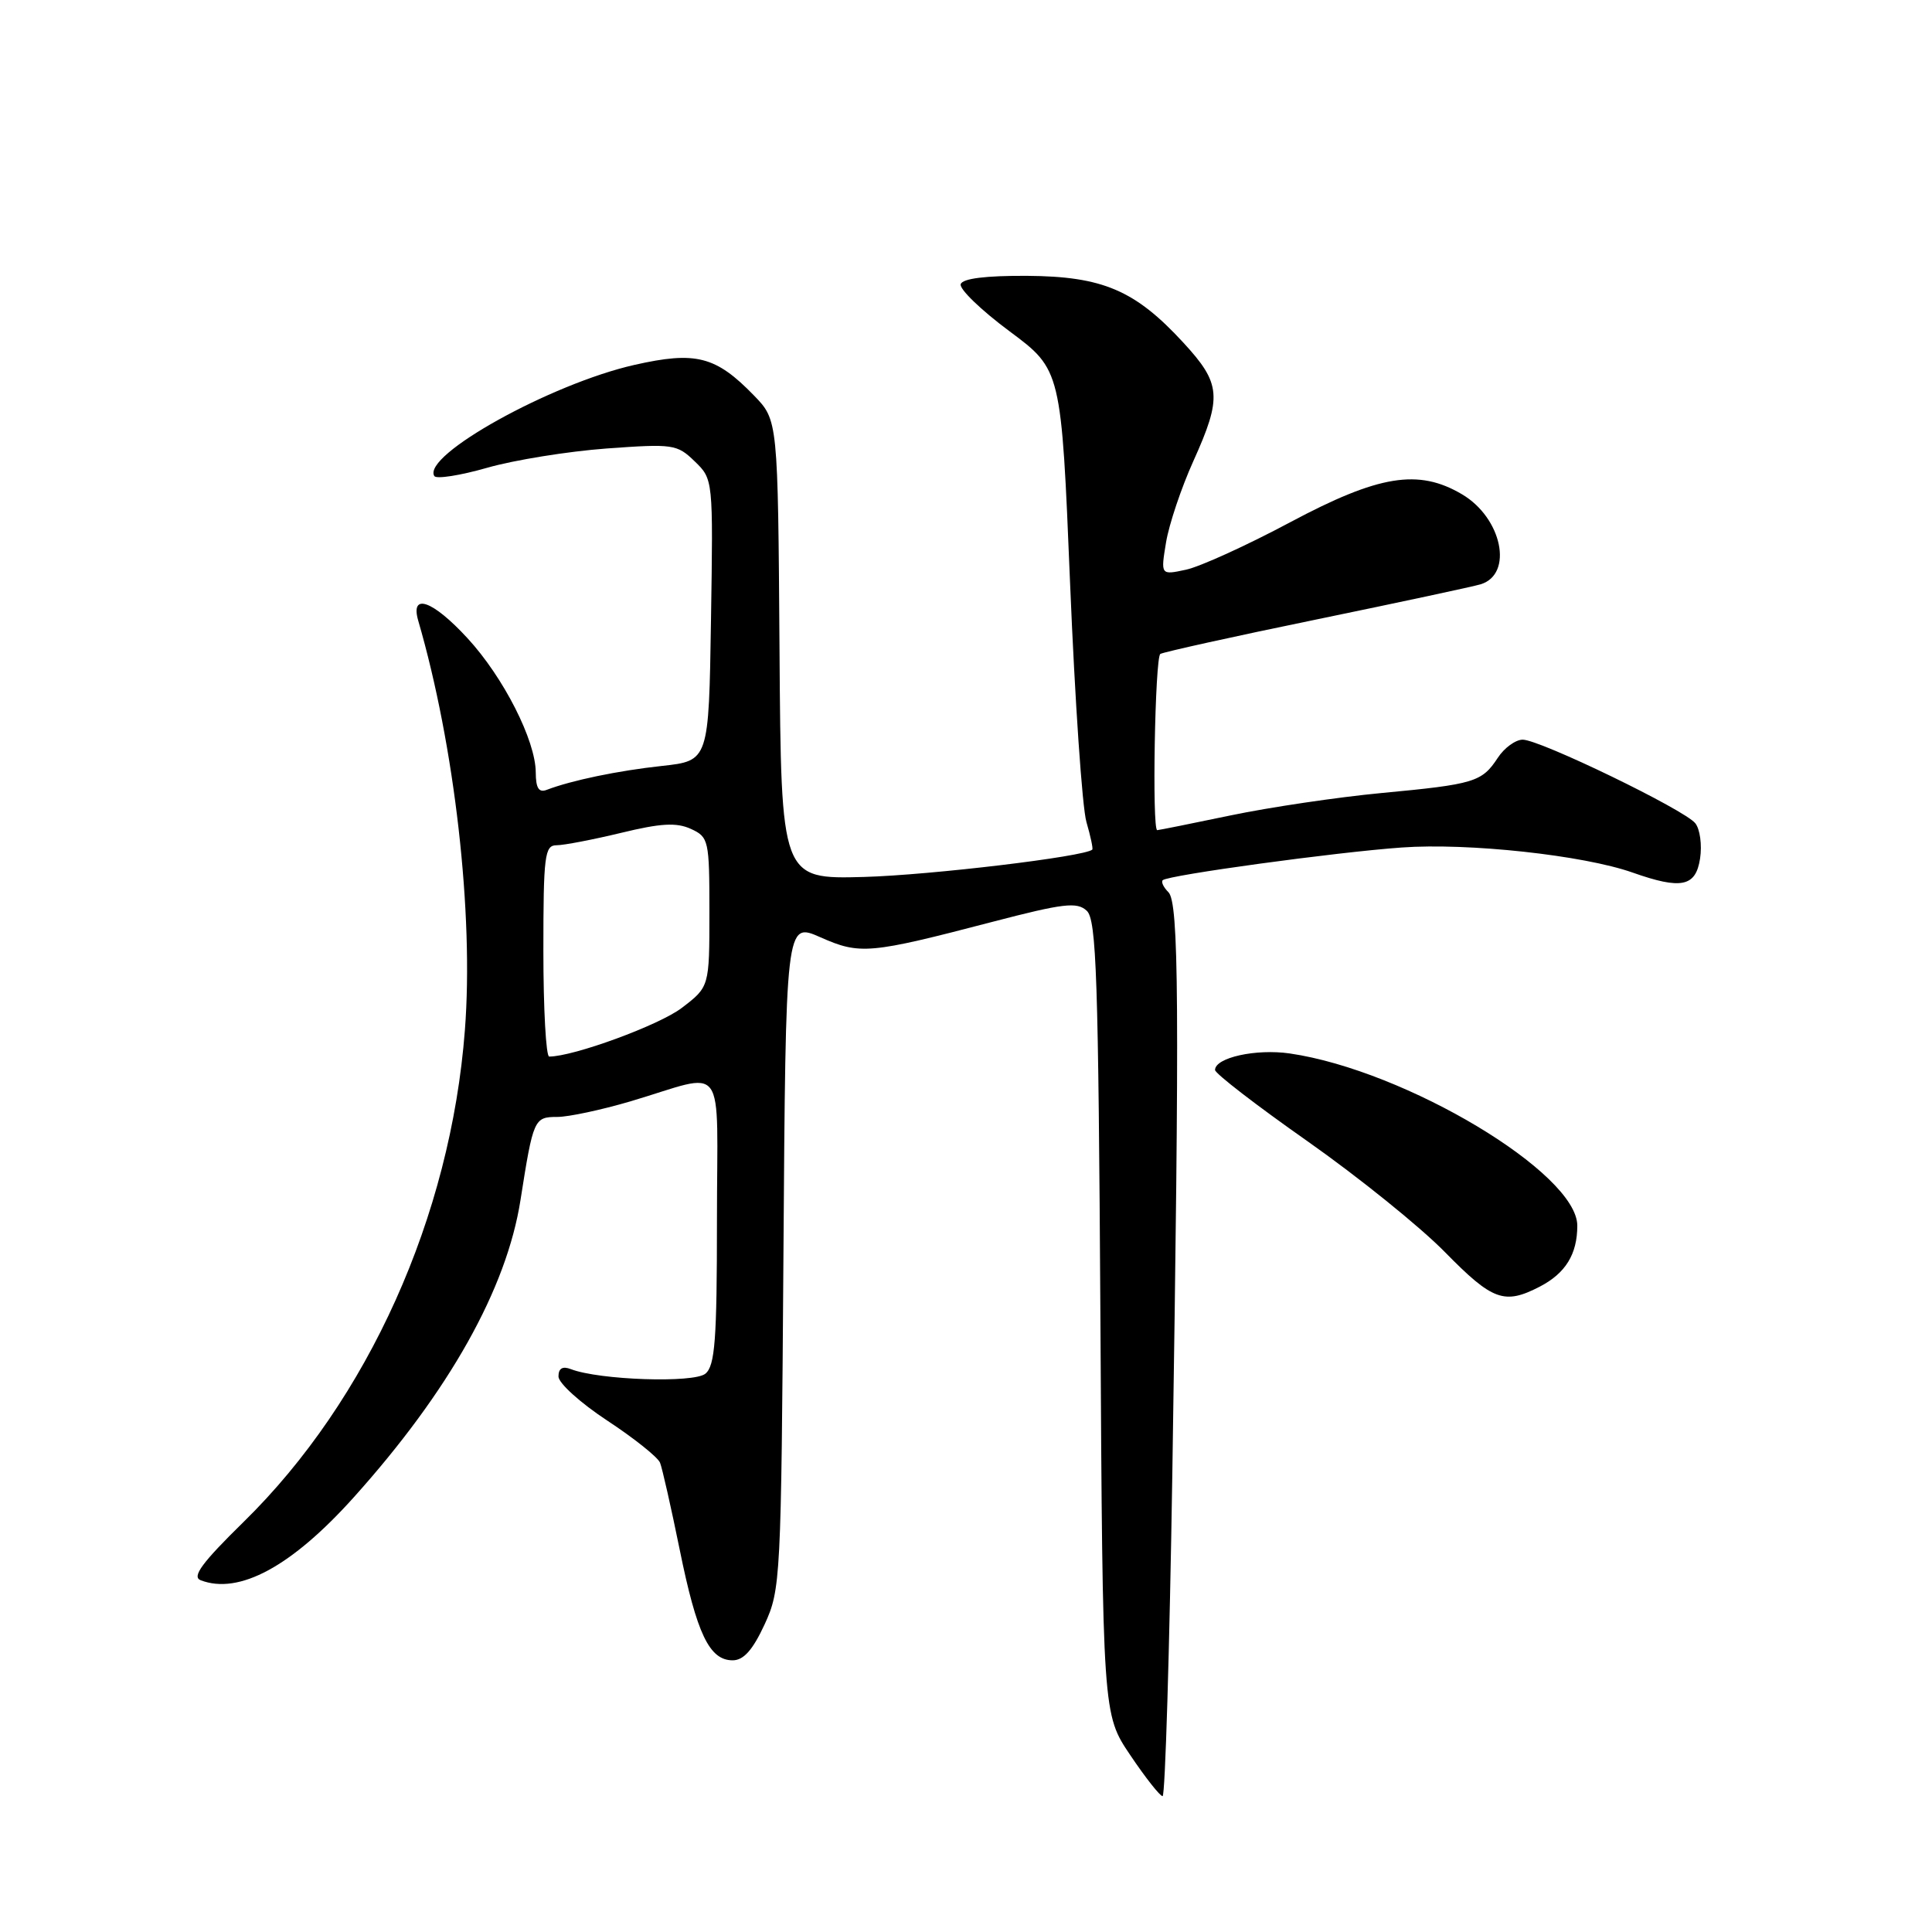 <?xml version="1.0" encoding="UTF-8" standalone="no"?>
<!DOCTYPE svg PUBLIC "-//W3C//DTD SVG 1.1//EN" "http://www.w3.org/Graphics/SVG/1.1/DTD/svg11.dtd" >
<svg xmlns="http://www.w3.org/2000/svg" xmlns:xlink="http://www.w3.org/1999/xlink" version="1.1" viewBox="0 0 256 256">
 <g >
 <path fill="currentColor"
d=" M 155.34 195.25 C 156.30 132.97 156.21 119.61 154.82 118.22 C 154.17 117.57 153.83 116.85 154.07 116.63 C 154.79 115.96 176.98 112.92 185.72 112.30 C 194.54 111.66 209.82 113.32 216.33 115.62 C 222.79 117.90 224.70 117.50 225.27 113.75 C 225.54 111.96 225.26 109.86 224.63 109.08 C 223.20 107.29 204.09 98.03 201.77 98.01 C 200.82 98.01 199.33 99.09 198.46 100.42 C 196.36 103.62 195.38 103.92 183.05 105.08 C 177.25 105.63 168.27 106.96 163.09 108.04 C 157.92 109.12 153.53 110.00 153.34 110.00 C 152.63 110.00 153.04 87.10 153.75 86.65 C 154.17 86.40 163.50 84.33 174.50 82.07 C 185.50 79.80 195.26 77.71 196.20 77.42 C 200.57 76.07 199.03 68.63 193.73 65.50 C 187.95 62.08 182.70 62.94 170.96 69.20 C 165.21 72.27 158.99 75.10 157.14 75.49 C 153.79 76.21 153.79 76.21 154.51 71.85 C 154.91 69.46 156.53 64.63 158.12 61.11 C 161.96 52.60 161.81 50.83 156.79 45.39 C 150.40 38.45 146.10 36.62 136.09 36.55 C 130.63 36.52 127.55 36.90 127.30 37.65 C 127.08 38.28 129.99 41.09 133.76 43.89 C 140.63 49.00 140.63 49.00 141.79 77.25 C 142.43 92.79 143.40 107.05 143.96 108.93 C 144.51 110.82 144.86 112.46 144.73 112.58 C 143.71 113.51 123.34 115.95 114.50 116.20 C 103.50 116.50 103.50 116.50 103.29 86.09 C 103.08 55.68 103.08 55.68 99.91 52.41 C 94.85 47.19 92.20 46.51 84.07 48.35 C 72.99 50.85 55.87 60.36 57.55 63.08 C 57.81 63.50 60.97 63.01 64.56 61.98 C 68.16 60.95 75.26 59.81 80.35 59.43 C 89.19 58.79 89.71 58.86 92.05 61.13 C 94.50 63.50 94.50 63.50 94.21 82.16 C 93.92 100.81 93.92 100.81 87.71 101.49 C 81.89 102.12 75.74 103.40 72.44 104.66 C 71.40 105.06 71.00 104.43 70.99 102.36 C 70.98 98.12 66.71 89.73 61.94 84.56 C 57.33 79.55 54.33 78.49 55.42 82.25 C 60.25 98.84 62.79 121.09 61.60 136.50 C 59.71 161.20 48.78 185.48 32.30 201.64 C 26.75 207.08 25.39 208.93 26.59 209.39 C 31.67 211.34 38.63 207.58 46.86 198.42 C 59.53 184.32 67.13 170.77 68.97 159.00 C 70.66 148.25 70.77 148.00 73.84 148.00 C 75.33 148.00 79.68 147.07 83.52 145.94 C 96.53 142.09 95.00 139.99 95.00 161.76 C 95.00 177.57 94.74 180.97 93.47 182.02 C 91.94 183.29 79.42 182.87 75.65 181.42 C 74.54 180.99 74.00 181.31 74.00 182.39 C 74.00 183.27 76.91 185.90 80.47 188.24 C 84.03 190.58 87.17 193.09 87.46 193.82 C 87.75 194.54 88.92 199.72 90.06 205.32 C 92.33 216.50 94.00 220.00 97.08 220.00 C 98.53 220.00 99.74 218.64 101.31 215.25 C 103.44 210.62 103.51 209.36 103.81 166.33 C 104.11 122.16 104.11 122.16 108.70 124.19 C 113.96 126.52 115.18 126.41 131.50 122.15 C 140.94 119.69 142.71 119.48 144.00 120.68 C 145.29 121.87 145.54 129.46 145.81 174.61 C 146.11 227.15 146.11 227.15 149.77 232.57 C 151.78 235.56 153.71 238.00 154.05 238.00 C 154.39 238.00 154.97 218.76 155.34 195.25 Z  M 204.02 170.49 C 207.44 168.72 209.00 166.19 209.00 162.41 C 209.00 155.45 186.26 141.83 170.91 139.59 C 166.42 138.94 161.00 140.14 161.00 141.78 C 161.00 142.24 166.51 146.49 173.25 151.22 C 179.99 155.96 188.19 162.57 191.47 165.92 C 197.78 172.35 199.33 172.91 204.02 170.49 Z  M 72.00 126.00 C 72.00 113.33 72.17 112.00 73.75 112.00 C 74.71 112.00 78.55 111.26 82.29 110.36 C 87.55 109.08 89.63 108.96 91.54 109.83 C 93.91 110.92 94.00 111.31 94.00 120.86 C 94.00 130.76 94.00 130.76 90.33 133.56 C 87.34 135.84 76.00 140.00 72.77 140.00 C 72.35 140.00 72.00 133.70 72.00 126.00 Z "/>
</g>
</svg>